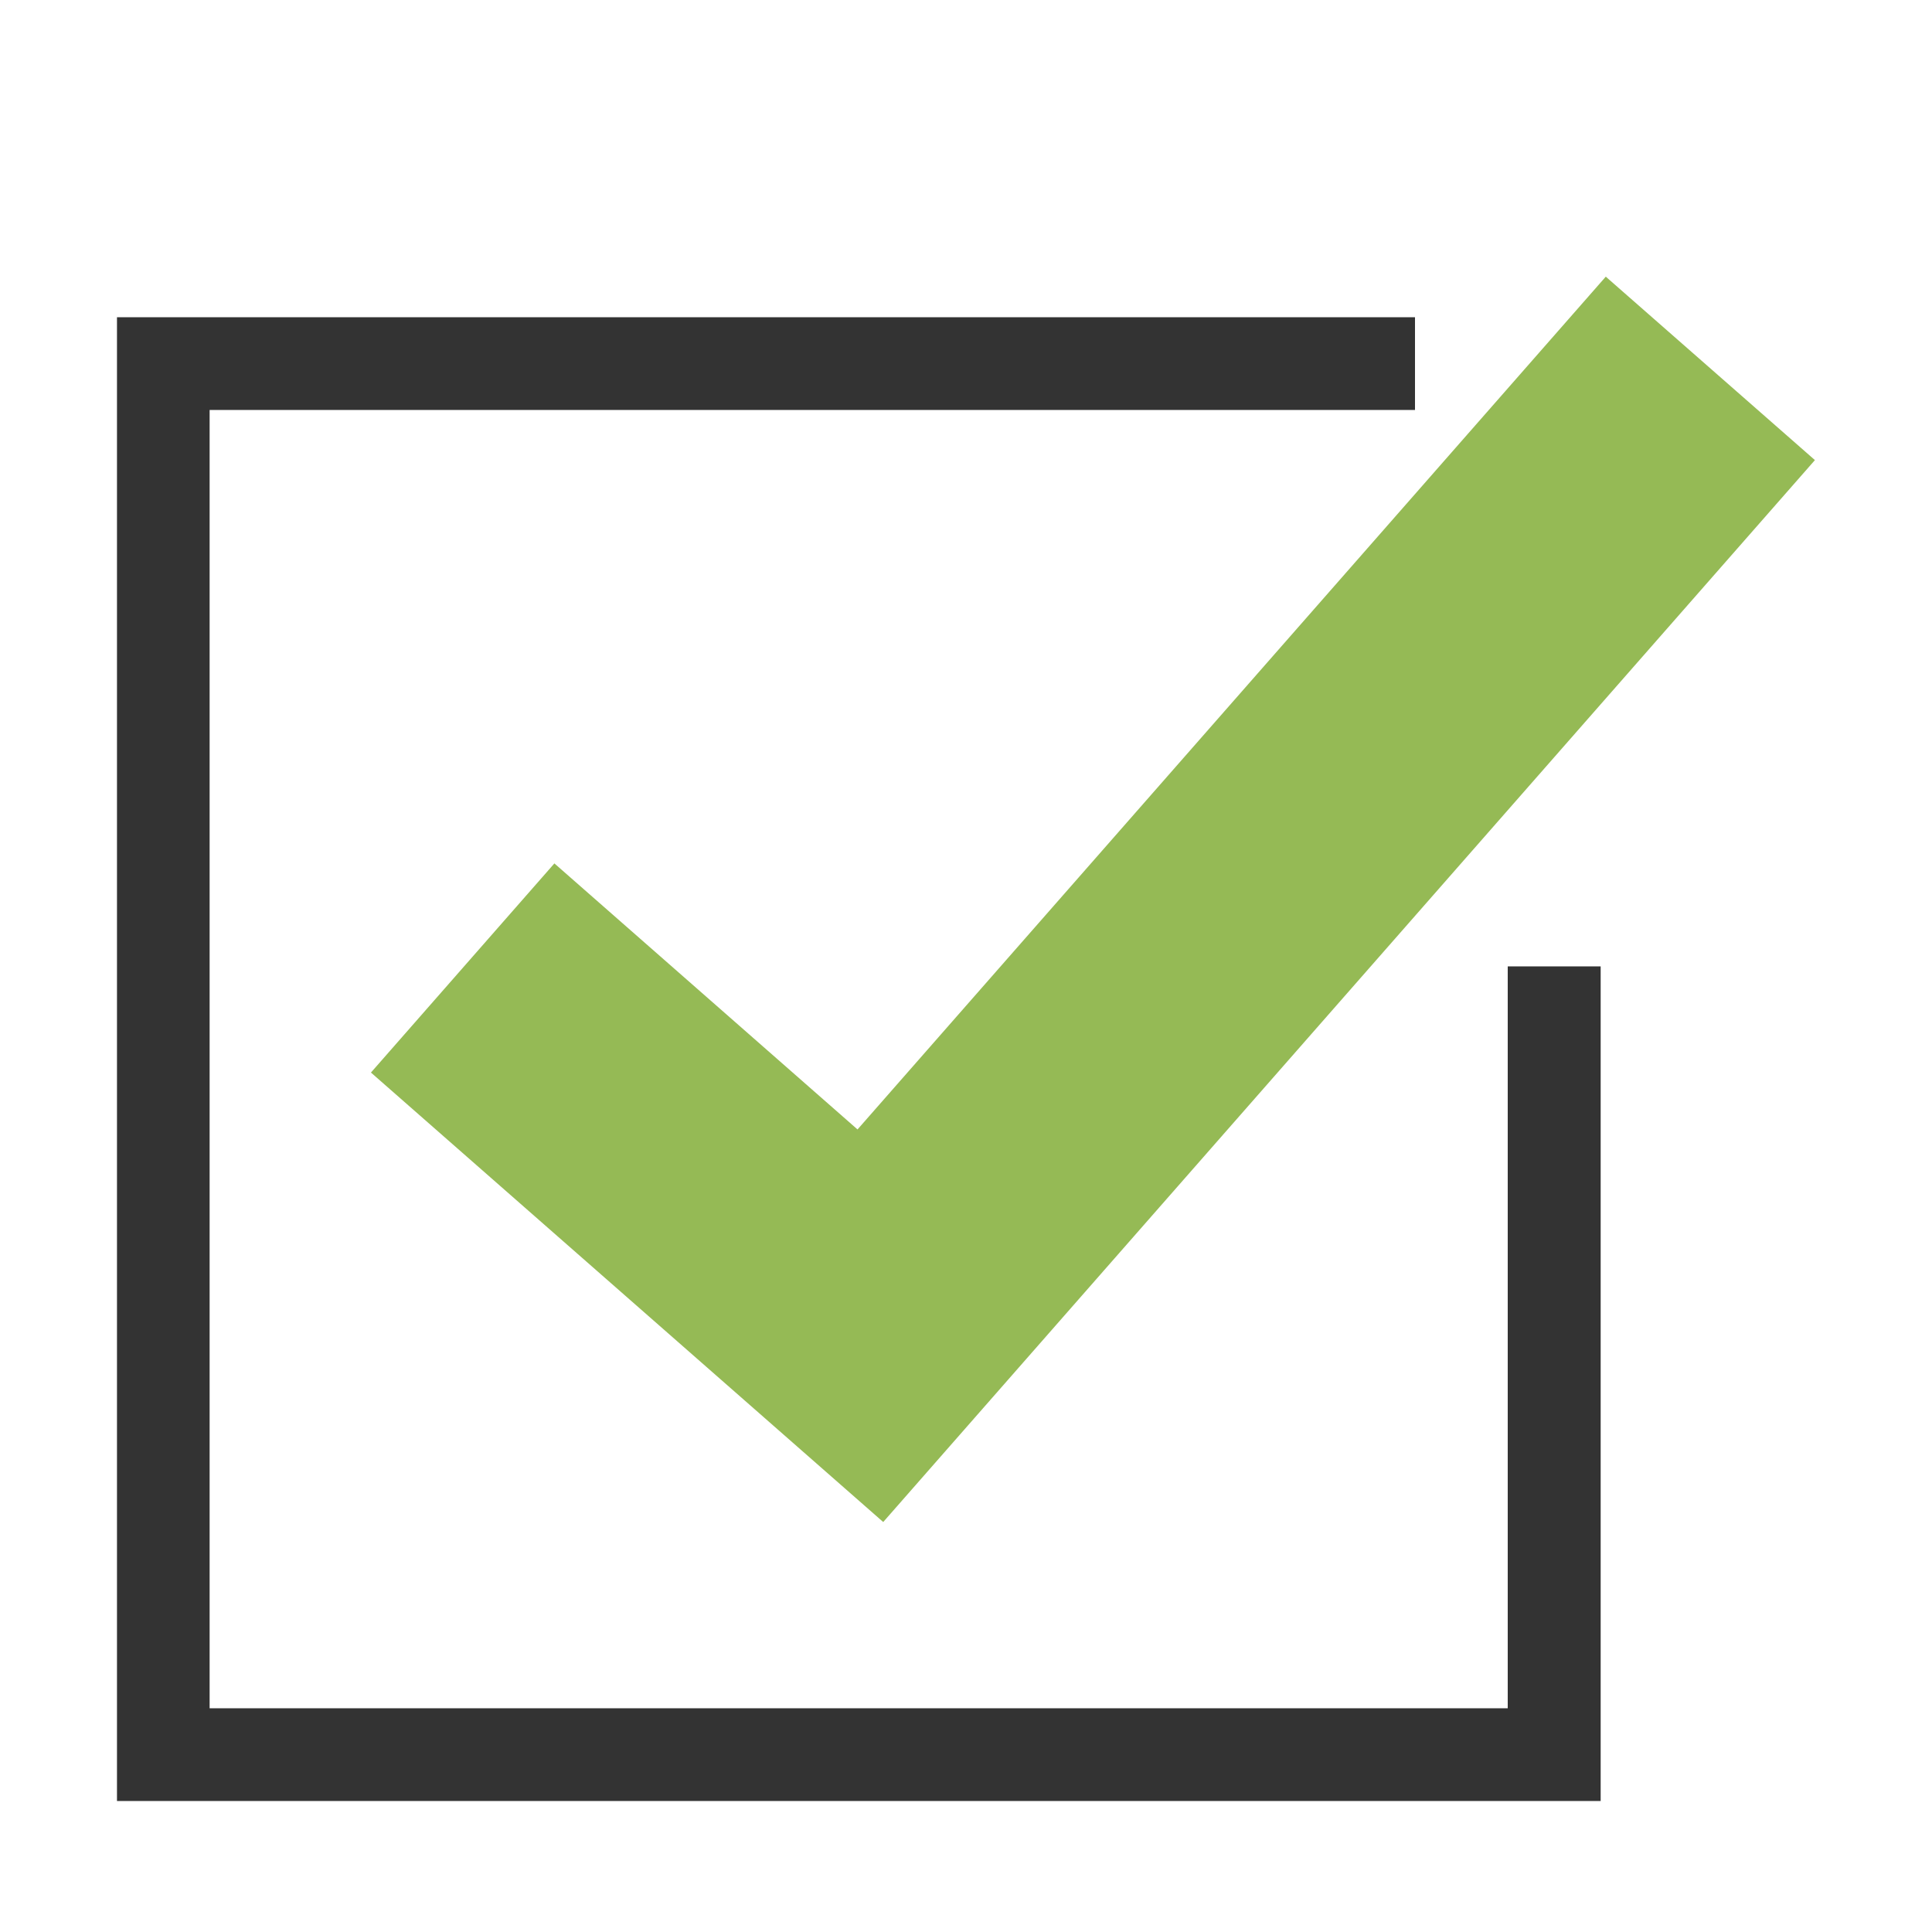 <?xml version="1.0" encoding="utf-8"?>
<!-- Generator: Adobe Illustrator 15.0.0, SVG Export Plug-In . SVG Version: 6.00 Build 0)  -->
<!DOCTYPE svg PUBLIC "-//W3C//DTD SVG 1.1//EN" "http://www.w3.org/Graphics/SVG/1.1/DTD/svg11.dtd">
<svg version="1.1" id="Layer_1" xmlns:x="http://ns.adobe.com/Extensibility/1.0/" xmlns:i="http://ns.adobe.com/AdobeIllustrator/10.0/" xmlns:graph="http://ns.adobe.com/Graphs/1.0/"
	 xmlns="http://www.w3.org/2000/svg" xmlns:xlink="http://www.w3.org/1999/xlink" x="0px" y="0px" width="20px" height="20px"
	 viewBox="0 0 20 20" enable-background="new 0 0 20 20" xml:space="preserve">
<rect display="none" fill="#EDE132" width="1122.776" height="920.621"/>
<polygon fill="#95BA55" points="16.623,2.864 8.877,11.692 5.739,8.938 3.84,11.103 9.143,15.756 18.788,4.763 "/>
<polygon fill="#333333" points="15.608,17.684 2.17,17.684 2.17,4.244 14.648,4.244 14.648,3.284 1.211,3.284 1.211,18.644 
	16.57,18.644 16.57,10.004 15.608,10.004 "/>
</svg>
